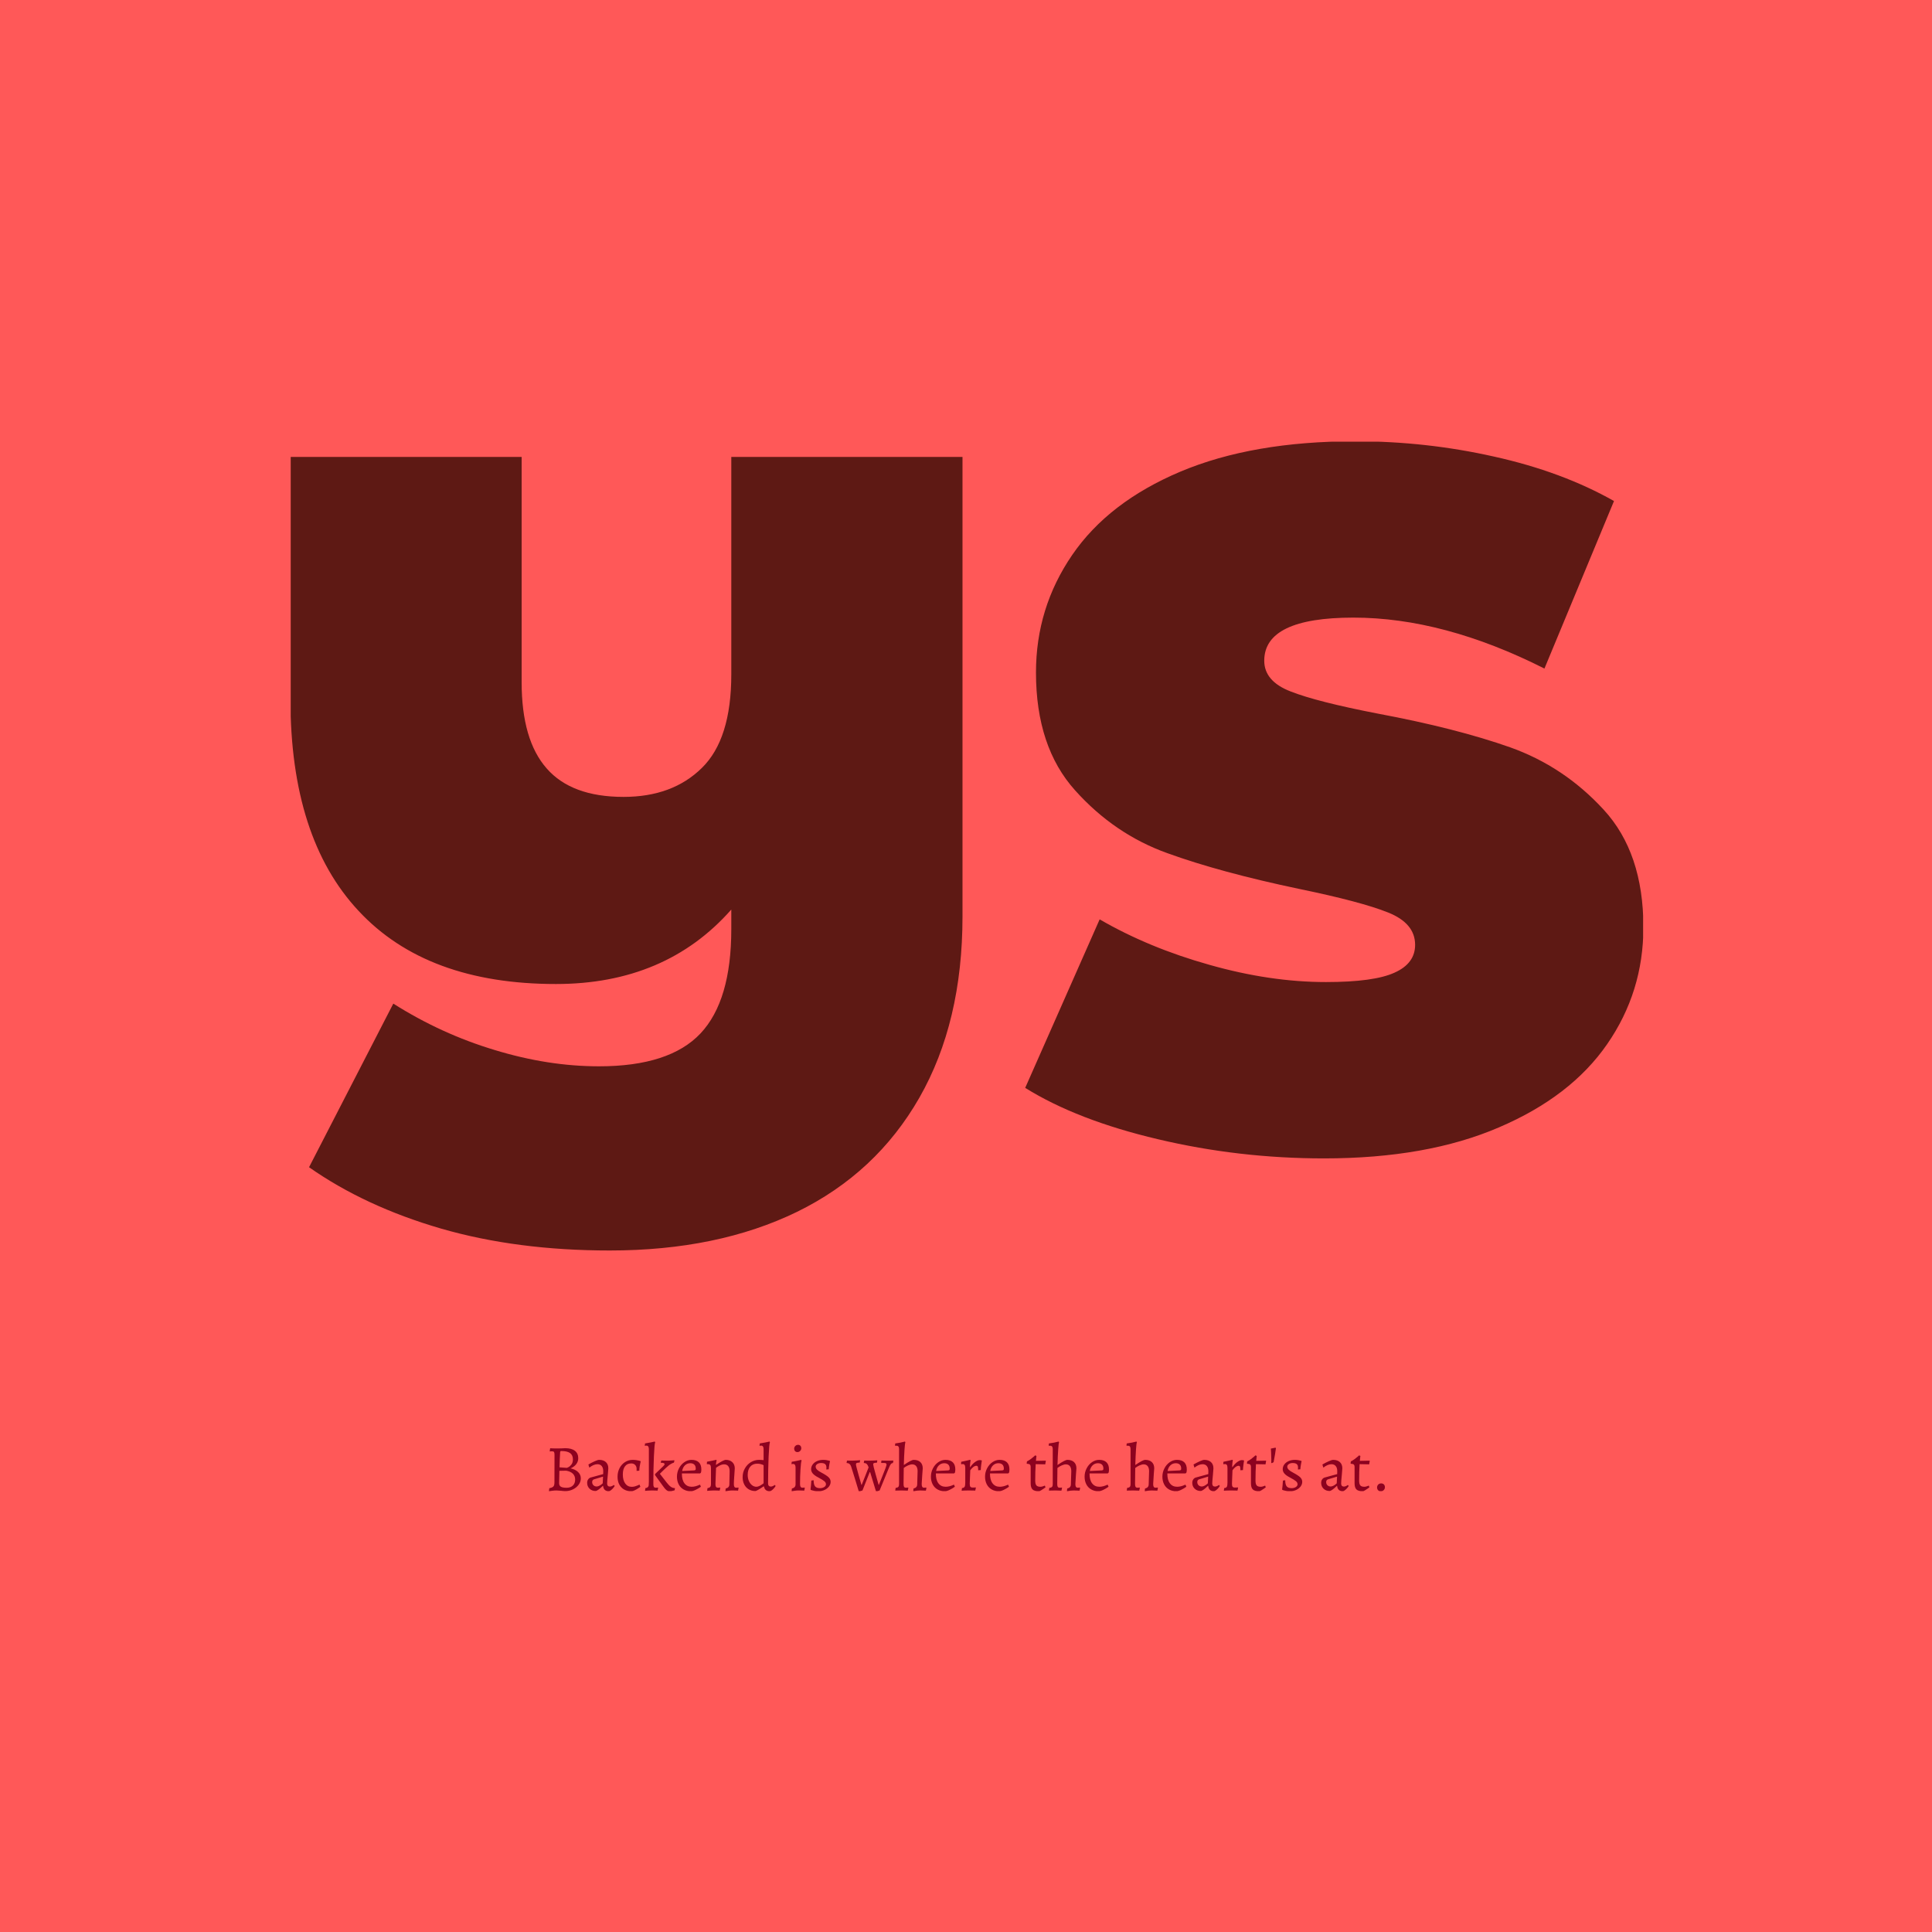 <svg xmlns="http://www.w3.org/2000/svg" version="1.1" xmlns:xlink="http://www.w3.org/1999/xlink" xmlns:svgjs="http://svgjs.dev/svgjs" width="1000" height="1000" viewBox="0 0 1000 1000"><rect width="1000" height="1000" fill="#ff5858"></rect><g transform="matrix(0.7,0,0,0.7,150.472,228.62)"><svg viewBox="0 0 318 247" data-background-color="#ff5858" preserveAspectRatio="xMidYMid meet" height="776" width="1000" xmlns="http://www.w3.org/2000/svg" xmlns:xlink="http://www.w3.org/1999/xlink"><g id="tight-bounds" transform="matrix(1,0,0,1,-0.215,-0.1)"><svg viewBox="0 0 318.429 247.2" height="247.2" width="318.429"><g><svg viewBox="0 0 395.52 307.046" height="247.2" width="318.429"><g><svg viewBox="0 0 395.52 307.046" height="307.046" width="395.52"><g id="textblocktransform"><svg viewBox="0 0 395.52 307.046" height="307.046" width="395.52" id="textblock"><g><svg viewBox="0 0 395.52 236.567" height="236.567" width="395.52"><g transform="matrix(1,0,0,1,0,0)"><svg width="395.52" viewBox="2.3 -35.8 69.05 41.3" height="236.567" data-palette-color="#5e1914"><path d="M24.8-35L36.6-35 36.6-11.55Q36.6-6.15 34.4-2.3 32.2 1.55 28.15 3.53 24.1 5.5 18.6 5.5L18.6 5.5Q13.85 5.5 9.98 4.38 6.1 3.25 3.25 1.25L3.25 1.25 7.55-7.1Q10-5.55 12.73-4.73 15.45-3.9 18.05-3.9L18.05-3.9Q21.65-3.9 23.23-5.58 24.8-7.25 24.8-10.9L24.8-10.9 24.8-11.9Q21.45-8.1 15.85-8.1L15.85-8.1Q9.25-8.1 5.78-11.83 2.3-15.55 2.3-22.65L2.3-22.65 2.3-35 14.1-35 14.1-23.5Q14.1-20.55 15.38-19.1 16.65-17.65 19.3-17.65L19.3-17.65Q21.8-17.65 23.3-19.13 24.8-20.6 24.8-23.9L24.8-23.9 24.8-35ZM55.05 0.8Q50.7 0.8 46.57-0.18 42.45-1.15 39.8-2.8L39.8-2.8 43.6-11.4Q46.1-9.95 49.2-9.08 52.3-8.2 55.15-8.2L55.15-8.2Q57.6-8.2 58.65-8.68 59.7-9.15 59.7-10.1L59.7-10.1Q59.7-11.2 58.32-11.75 56.95-12.3 53.8-12.95L53.8-12.95Q49.75-13.8 47.05-14.78 44.35-15.75 42.35-17.98 40.35-20.2 40.35-24L40.35-24Q40.35-27.3 42.2-30 44.05-32.7 47.72-34.25 51.4-35.8 56.65-35.8L56.65-35.8Q60.25-35.8 63.72-35.02 67.2-34.25 69.85-32.75L69.85-32.75 66.3-24.2Q61.15-26.8 56.55-26.8L56.55-26.8Q52-26.8 52-24.6L52-24.6Q52-23.55 53.35-23.03 54.7-22.5 57.8-21.9L57.8-21.9Q61.8-21.15 64.55-20.18 67.3-19.2 69.32-17 71.35-14.8 71.35-11L71.35-11Q71.35-7.7 69.5-5.03 67.65-2.35 63.97-0.78 60.3 0.8 55.05 0.8L55.05 0.8Z" opacity="1" transform="matrix(1,0,0,1,0,0)" fill="#5e1914" class="wordmark-text-0" data-fill-palette-color="primary" id="text-0"></path></svg></g></svg></g><g transform="matrix(1,0,0,1,75.544,292.415)"><svg viewBox="0 0 244.431 14.631" height="14.631" width="244.431"><g transform="matrix(1,0,0,1,0,0)"><svg width="244.431" viewBox="2.9 -37.1 633.92 37.95" height="14.631" data-palette-color="#8d021f"><path d="M8.6 0Q7.05 0 5.25 0.25 3.45 0.5 2.9 0.6L2.9 0.6 3.2-1.7Q5.5-2.15 6.3-3.03 7.1-3.9 7.1-6L7.1-6 7.15-27Q7.15-28.6 6.78-29.15 6.4-29.7 5.3-29.7L5.3-29.7Q4.8-29.7 4.3-29.65 3.8-29.6 3.6-29.6L3.6-29.6 3.5-29.8 3.85-32Q4.45-31.95 6.1-31.9 7.75-31.85 9.4-31.85L9.4-31.85Q11.1-31.85 12.88-31.93 14.65-32 15.3-32.05L15.3-32.05Q20.05-32.05 22.6-30.08 25.15-28.1 25.15-24.45L25.15-24.45Q25.15-21.95 23.63-19.95 22.1-17.95 19.35-16.75L19.35-16.75Q23-15.95 25.05-13.95 27.1-11.95 27.1-9.15L27.1-9.15Q27.1-6.6 25.48-4.38 23.85-2.15 21.15-0.83 18.45 0.5 15.35 0.5L15.35 0.5Q14 0.5 12.25 0.25L12.25 0.25Q9.4 0 8.6 0L8.6 0ZM10.95-17.55Q11.7-17.5 13.48-17.35 15.25-17.2 16.4-17.15L16.4-17.15Q16.4-17 17.7-17.68 19-18.35 20.05-19.78 21.1-21.2 21.1-23.6L21.1-23.6Q21.1-26.8 18.95-28.35 16.8-29.9 12.3-29.9L12.3-29.9Q11.8-29.9 11.63-29.68 11.45-29.45 11.4-28.75L11.4-28.75Q11.1-23.95 10.95-17.55L10.95-17.55ZM10.85-14.9L10.65-5.55Q10.65-3.65 11.95-2.85 13.25-2.05 16.35-2.05L16.35-2.05Q19.35-2.05 21.08-3.73 22.8-5.4 22.8-8.25L22.8-8.25Q22.8-10.95 21.1-12.68 19.4-14.4 16.05-15L16.05-15 10.85-14.9ZM48.45 0.6Q44.4 0.6 44-3.45L44-3.45 43.8-3.5Q42-1.7 40.52-0.65 39.05 0.4 38.3 0.4L38.3 0.4Q35.5 0.4 33.7-1.35 31.9-3.1 31.9-5.8L31.9-5.8Q31.9-7.25 32.62-8.35 33.35-9.45 34.55-9.8L34.55-9.8 44.05-12.4 44.1-14.6Q44.1-17.1 42.95-18.5 41.8-19.9 39.7-19.9L39.7-19.9Q38.3-19.9 36.75-19.25 35.2-18.6 33.7-17.4L33.7-17.4 33.45-17.55 32.85-19.7Q35.2-21.05 37.57-22.13 39.95-23.2 41-23.2L41-23.2Q44.25-23.2 46.1-21.5 47.95-19.8 47.95-16.75L47.95-16.75Q47.95-15.65 47.6-12.25L47.6-12.25Q47.05-6.75 47.05-5.25L47.05-5.25Q47.05-4.15 47.6-3.55 48.15-2.95 49.1-2.95L49.1-2.95Q49.9-2.95 50.75-3.33 51.6-3.7 52.1-4.2L52.1-4.2 52.8-3.4Q52.05-2.15 50.87-0.98 49.7 0.2 48.45 0.6L48.45 0.6ZM39.15-3Q40.1-3 41.37-3.68 42.65-4.35 43.7-5.4L43.7-5.4 43.95-10.5 37.15-8.45Q35.7-8 35.7-6.35L35.7-6.35Q35.7-4.9 36.67-3.95 37.65-3 39.15-3L39.15-3ZM65.4 0.6Q60.65 0.6 57.8-2.4 54.95-5.4 54.95-10.45L54.95-10.45Q54.95-14 56.47-16.93 58-19.85 60.62-21.53 63.25-23.2 66.5-23.2L66.5-23.2Q67.9-23.2 69.2-23 70.5-22.8 71.32-22.58 72.15-22.35 72.34-22.25L72.34-22.25 72.5-21.9Q72.45-21.65 72.22-20.73 72-19.8 71.75-18.28 71.5-16.75 71.45-15L71.45-15 69.4-14.85 69.4-16.4Q69.4-18.25 68.27-19.38 67.15-20.5 65.3-20.5L65.3-20.5Q62.25-20.5 60.6-18.32 58.95-16.15 58.95-12.15L58.95-12.15Q58.95-7.8 60.77-5.28 62.6-2.75 65.75-2.75L65.75-2.75Q67-2.75 68.25-3.13 69.5-3.5 70.34-3.88 71.2-4.25 71.4-4.4L71.4-4.4 71.7-4.3 72.25-2.75Q71.9-2.5 70.72-1.7 69.55-0.9 68.02-0.15 66.5 0.6 65.4 0.6L65.4 0.6ZM76.04-1.75Q77.34-1.95 77.89-2.48 78.44-3 78.57-3.85 78.69-4.7 78.69-6.75L78.69-6.75 78.69-31.3Q78.69-34 76.84-34L76.84-34Q76.49-34 76.09-33.93 75.69-33.85 75.59-33.8L75.59-33.8Q75.59-34.1 75.69-34.7L75.69-34.7 75.79-35.65Q77.94-35.95 80.24-36.45 82.54-36.95 83.19-37.1L83.19-37.1 83.49-36.45Q82.94-35.6 82.52-25.85 82.09-16.1 82.09-4.9L82.09-4.9Q82.09-3.35 82.49-2.73 82.89-2.1 83.89-2.1L83.89-2.1Q84.44-2.1 84.94-2.15 85.44-2.2 85.64-2.2L85.64-2.2 85.74-2 85.29 0.15Q84.84 0.1 83.54 0.05 82.24 0 80.74 0L80.74 0Q79.44 0 77.87 0.13 76.29 0.25 75.79 0.3L75.79 0.3 76.04-1.75ZM83.34-11.7L83.44-12.5 89.39-18.2Q90.09-18.85 90.34-19.23 90.59-19.6 90.59-19.95L90.59-19.95Q90.59-20.5 89.94-20.75 89.29-21 87.84-21L87.84-21 87.69-21.25 88.14-22.7Q88.69-22.7 90.17-22.65 91.64-22.6 93.19-22.6L93.19-22.6Q94.39-22.6 95.94-22.73 97.49-22.85 97.94-22.9L97.94-22.9 98.09-22.65 97.69-21.1Q95.64-20.5 93.57-18.8 91.49-17.1 88.59-14.2L88.59-14.2Q88.59-14.2 87.04-12.65L87.04-12.65 92.29-5.9Q93.99-3.7 95.39-2.75 96.79-1.8 98.34-1.8L98.34-1.8 98.49-1.55 98.19-0.1Q97.74 0.05 96.34 0.38 94.94 0.7 94.49 0.7L94.49 0.7Q93.74 0.7 92.74 0.2L92.74 0.2Q91.99-0.2 91.22-1.03 90.44-1.85 89.24-3.55L89.24-3.55 83.34-11.7ZM110.49 0.6Q107.39 0.6 104.99-0.78 102.59-2.15 101.29-4.67 99.99-7.2 99.99-10.45L99.99-10.45Q99.99-13.8 101.52-16.75 103.04-19.7 105.59-21.45 108.14-23.2 111.04-23.2L111.04-23.2Q114.69-23.2 116.59-21.35 118.49-19.5 118.49-15.95L118.49-15.95Q118.49-14.5 118.19-13.5L118.19-13.5 117.54-12.9 103.74-12.9Q103.69-8.05 105.66-5.43 107.64-2.8 111.19-2.8L111.19-2.8Q113.99-2.8 117.29-4.35L117.29-4.35 117.59-4.25 118.14-2.8Q116.34-1.5 114.16-0.45 111.99 0.6 110.49 0.6L110.49 0.6ZM103.94-14.75L112.99-15.2Q113.74-15.3 113.99-15.55 114.24-15.8 114.24-16.55L114.24-16.55Q114.24-18.55 113.16-19.6 112.09-20.65 110.09-20.65L110.09-20.65Q107.74-20.65 106.06-19.05 104.39-17.45 103.94-14.75L103.94-14.75ZM136.94-1.45Q138.44-1.85 139.09-2.63 139.74-3.4 139.74-4.7L139.74-4.7 139.94-14.6Q139.94-17.1 138.86-18.45 137.79-19.8 135.79-19.8L135.79-19.8Q134.19-19.8 132.54-18.98 130.89-18.15 129.64-17.2L129.64-17.2Q129.19-6.85 129.19-4.9L129.19-4.9Q129.19-3.35 129.59-2.73 129.99-2.1 130.99-2.1L130.99-2.1Q131.54-2.1 132.04-2.15 132.54-2.2 132.74-2.2L132.74-2.2 132.84-2 132.39 0.15Q131.94 0.1 130.64 0.05 129.34 0 127.84 0L127.84 0Q126.54 0 124.96 0.13 123.39 0.25 122.89 0.3L122.89 0.3 123.14-1.75Q124.59-2 125.19-2.65 125.79-3.3 125.79-4.7L125.79-4.7 125.79-16.9Q125.79-18.6 125.24-19.28 124.69-19.95 123.34-19.95L123.34-19.95 122.79-19.95 122.64-20.15 122.79-21.8Q124.94-22.15 127.06-22.63 129.19-23.1 129.79-23.25L129.79-23.25 130.09-22.85Q129.99-22.55 129.79-21.58 129.59-20.6 129.54-19.55L129.54-19.55 129.64-19.4Q135.34-23.2 136.99-23.2L136.99-23.2Q140.14-23.2 141.99-21.45 143.84-19.7 143.84-16.75L143.84-16.75Q143.84-16.25 143.54-12.15L143.54-12.15Q143.14-6.95 143.14-4.9L143.14-4.9Q143.14-3.45 143.54-2.78 143.94-2.1 144.89-2.1L144.89-2.1Q145.44-2.1 145.94-2.15 146.44-2.2 146.64-2.2L146.64-2.2 146.74-2 146.34 0.15Q145.89 0.1 144.64 0.05 143.39 0 141.89 0L141.89 0Q140.59 0 138.91 0.25 137.24 0.5 136.74 0.6L136.74 0.6 136.94-1.45ZM170.49 0.6Q166.59 0.6 166.04-2.95L166.04-2.95 165.69-3.1Q160.49 0.45 159.44 0.45L159.44 0.45Q156.59 0.45 154.39-0.88 152.19-2.2 150.99-4.6 149.79-7 149.79-10.1L149.79-10.1Q149.79-13.65 151.46-16.65 153.14-19.65 156.01-21.43 158.89-23.2 162.24-23.2L162.24-23.2Q163.84-23.2 165.69-23L165.69-23 165.69-31.3Q165.69-34 163.84-34L163.84-34Q163.49-34 163.09-33.93 162.69-33.85 162.59-33.8L162.59-33.8 162.79-35.65Q164.94-35.95 167.24-36.45 169.54-36.95 170.19-37.1L170.19-37.1 170.49-36.45Q169.94-35.6 169.51-25.9 169.09-16.2 169.09-5.25L169.09-5.25Q169.09-4.15 169.64-3.55 170.19-2.95 171.14-2.95L171.14-2.95Q171.84-2.95 172.51-3.23 173.19-3.5 173.61-3.8 174.04-4.1 174.14-4.2L174.14-4.2 174.84-3.4Q174.69-3.15 174.09-2.33 173.49-1.5 172.51-0.6 171.54 0.3 170.49 0.6L170.49 0.6ZM160.24-2.8Q161.29-2.8 162.51-3.4 163.74-4 164.59-4.63 165.44-5.25 165.69-5.45L165.69-5.45 165.69-19.15Q165.54-19.25 164.94-19.53 164.34-19.8 163.26-20.05 162.19-20.3 160.84-20.3L160.84-20.3Q157.49-20.3 155.56-18.03 153.64-15.75 153.64-11.8L153.64-11.8Q153.64-9.3 154.51-7.25 155.39-5.2 156.91-4 158.44-2.8 160.24-2.8L160.24-2.8ZM186.93 0.6L187.13-1.45Q188.63-1.85 189.28-2.63 189.93-3.4 189.93-4.7L189.93-4.7 189.93-17.4Q189.93-20.1 188.08-20.1L188.08-20.1Q187.73-20.1 187.33-20.03 186.93-19.95 186.83-19.9L186.83-19.9 187.03-21.75Q189.13-22.05 191.36-22.55 193.58-23.05 194.23-23.2L194.23-23.2 194.48-22.6Q194.03-21.55 193.68-16.18 193.33-10.8 193.33-4.9L193.33-4.9Q193.33-3.45 193.73-2.78 194.13-2.1 195.08-2.1L195.08-2.1Q195.63-2.1 196.13-2.15 196.63-2.2 196.83-2.2L196.83-2.2 196.93-2 196.53 0.15Q196.08 0.1 194.83 0.05 193.58 0 192.08 0L192.08 0Q190.78 0 189.11 0.25 187.43 0.5 186.93 0.6L186.93 0.6ZM191.33-29.1Q190.18-29.1 189.53-29.85 188.88-30.6 188.88-31.65L188.88-31.65Q188.88-32.85 189.73-33.73 190.58-34.6 191.83-34.6L191.83-34.6Q192.98-34.6 193.63-33.85 194.28-33.1 194.28-32.05L194.28-32.05Q194.28-30.85 193.43-29.98 192.58-29.1 191.33-29.1L191.33-29.1ZM207.38 0.6Q205.78 0.6 204.45 0.38 203.13 0.15 202.38-0.1 201.63-0.35 201.43-0.45L201.43-0.45 201.28-0.8Q201.43-1.55 201.63-3.9 201.83-6.25 201.88-7.5L201.88-7.5 203.63-7.75Q203.63-4.45 204.73-3.1 205.83-1.75 208.48-1.75L208.48-1.75Q210.38-1.75 211.68-2.6 212.98-3.45 212.98-4.7L212.98-4.7Q212.98-5.95 211.8-6.98 210.63-8 207.18-9.85L207.18-9.85Q204.33-11.3 203.03-12.8 201.73-14.3 201.73-16.1L201.73-16.1Q201.73-18.1 202.93-19.73 204.13-21.35 206.23-22.28 208.33-23.2 210.93-23.2L210.93-23.2Q212.13-23.2 213.23-23.03 214.33-22.85 215.03-22.65 215.73-22.45 215.93-22.4L215.93-22.4 216.03-22.15Q215.93-21.65 215.58-19.88 215.23-18.1 215.08-16.05L215.08-16.05 213.23-15.9Q213.23-16.05 213.28-16.5 213.33-16.95 213.33-17.35L213.33-17.35Q213.33-19.15 212.35-19.98 211.38-20.8 209.23-20.8L209.23-20.8Q207.53-20.8 206.35-20 205.18-19.2 205.18-18.05L205.18-18.05Q205.18-16.85 206.2-15.8 207.23-14.75 209.53-13.55L209.53-13.55Q213.58-11.4 215.05-9.93 216.53-8.45 216.53-6.55L216.53-6.55Q216.53-4.65 215.28-3 214.03-1.35 211.9-0.38 209.78 0.6 207.38 0.6L207.38 0.6ZM237.92 0.85Q237.22-1.55 235.05-8.58 232.87-15.6 232.02-18.3L232.02-18.3Q231.17-20.75 228.72-20.8L228.72-20.8 228.62-21 228.92-22.65 232.92-22.6Q234.82-22.6 236.55-22.75 238.27-22.9 238.77-22.95L238.77-22.95 238.87-22.7 238.57-21.15Q236.92-21.1 236.32-20.83 235.72-20.55 235.72-19.85L235.72-19.85Q235.72-18.9 237.47-12.68 239.22-6.45 239.87-4.25L239.87-4.25 240.07-4.25 243.02-11.65Q244.62-15.5 245.32-17.5L245.32-17.5Q244.77-19.2 244-20 243.22-20.8 241.77-20.8L241.77-20.8 241.67-21 241.97-22.65 245.97-22.6Q247.82-22.6 249.57-22.7 251.32-22.8 251.82-22.85L251.82-22.85 251.92-22.6 251.62-21.05Q249.92-21 249.35-20.75 248.77-20.5 248.77-19.85L248.77-19.85Q248.77-18.95 250.52-12.73 252.27-6.5 252.92-4.25L252.92-4.25 253.12-4.25Q255.32-9.9 256.02-11.5L256.02-11.5Q257.27-14.6 258.1-16.8 258.92-19 258.92-19.6L258.92-19.6Q258.92-20.3 258.45-20.58 257.97-20.85 256.87-20.85L256.87-20.85 255.02-20.85 254.82-21.15 255.07-22.7Q255.52-22.7 256.87-22.65 258.22-22.6 260.02-22.6L260.02-22.6 264.12-22.65 263.77-20.8Q262.77-20.7 262.17-19.98 261.57-19.25 260.67-17.05L260.67-17.05 253.67 0 250.97 0.85 246.47-13.9 246.17-13.9 240.67 0 237.92 0.85ZM265.82-1.95Q267.27-2.1 267.84-2.7 268.42-3.3 268.42-4.7L268.42-4.7 268.42-31.3Q268.42-32.65 267.97-33.27 267.52-33.9 266.57-33.9L266.57-33.9 265.52-33.9 265.32-34.05 265.52-35.65Q267.22-35.85 269.37-36.27 271.52-36.7 272.92-37.1L272.92-37.1 273.22-36.45Q272.87-35.9 272.55-31.1 272.22-26.3 272.02-19.3L272.02-19.3Q277.72-23.2 279.52-23.2L279.52-23.2Q282.77-23.2 284.57-21.5 286.37-19.8 286.37-16.75L286.37-16.75Q286.37-15.75 286.02-12.15L286.02-12.15Q285.57-6.3 285.57-4.9L285.57-4.9Q285.57-3.45 285.97-2.78 286.37-2.1 287.32-2.1L287.32-2.1 289.07-2.2 289.17-2 288.77 0.15Q285.47 0 284.32 0L284.32 0Q282.32 0 279.17 0.6L279.17 0.6 279.37-1.45Q280.87-1.85 281.52-2.63 282.17-3.4 282.17-4.7L282.17-4.7 282.47-14.6Q282.47-17.1 281.39-18.45 280.32-19.8 278.32-19.8L278.32-19.8Q277.07-19.8 275.25-19 273.42-18.2 271.97-17.05L271.97-17.05Q271.82-11.45 271.82-4.9L271.82-4.9Q271.82-3.35 272.22-2.73 272.62-2.1 273.62-2.1L273.62-2.1 275.37-2.2 275.47-2 275.02 0.15Q271.57 0 270.47 0L270.47 0Q268.32 0 265.52 0.1L265.52 0.1 265.82-1.95ZM303.07 0.6Q299.97 0.6 297.57-0.78 295.17-2.15 293.87-4.67 292.57-7.2 292.57-10.45L292.57-10.45Q292.57-13.8 294.09-16.75 295.62-19.7 298.17-21.45 300.72-23.2 303.62-23.2L303.62-23.2Q307.27-23.2 309.17-21.35 311.07-19.5 311.07-15.95L311.07-15.95Q311.07-14.5 310.77-13.5L310.77-13.5 310.12-12.9 296.32-12.9Q296.27-8.05 298.24-5.43 300.22-2.8 303.77-2.8L303.77-2.8Q306.57-2.8 309.87-4.35L309.87-4.35 310.17-4.25 310.72-2.8Q308.92-1.5 306.74-0.45 304.57 0.6 303.07 0.6L303.07 0.6ZM296.52-14.75L305.57-15.2Q306.32-15.3 306.57-15.55 306.82-15.8 306.82-16.55L306.82-16.55Q306.82-18.55 305.74-19.6 304.67-20.65 302.67-20.65L302.67-20.65Q300.32-20.65 298.64-19.05 296.97-17.45 296.52-14.75L296.52-14.75ZM316.11-1.8Q317.61-1.95 318.11-2.78 318.61-3.6 318.61-5.95L318.61-5.95 318.61-16.95Q318.61-18.6 318.16-19.3 317.71-20 316.71-20L316.71-20Q316.31-20 316.04-19.95 315.76-19.9 315.66-19.85L315.66-19.85 315.41-20.2 315.56-21.75Q317.46-22.1 319.59-22.6 321.71-23.1 322.31-23.25L322.31-23.25 322.66-22.95Q322.56-22.5 322.36-20.88 322.16-19.25 322.21-17.8L322.21-17.8 322.41-17.65Q323.91-20 325.94-21.5 327.96-23 329.46-23L329.46-23Q330.16-23 330.54-22.93 330.91-22.85 331.01-22.8L331.01-22.8 331.16-22.6Q331.06-21.9 330.74-19.63 330.41-17.35 330.36-15.45L330.36-15.45 328.41-15.3Q328.41-17.35 328.14-18.03 327.86-18.7 327.06-18.7L327.06-18.7Q325.96-18.7 324.71-17.78 323.46-16.85 322.41-15.3L322.41-15.3Q322.36-13.85 322.21-10.5 322.06-7.15 322.01-5.1L322.01-5.1Q322.01-3.4 322.51-2.8 323.01-2.2 324.41-2.2L324.41-2.2Q325.06-2.2 325.71-2.25 326.36-2.3 326.61-2.3L326.61-2.3 326.66-2.1 326.21 0.1Q325.71 0.1 324.21 0.05 322.71 0 321.11 0L321.11 0Q319.26 0 317.76 0.08 316.26 0.15 315.86 0.2L315.86 0.2 316.11-1.8ZM344.11 0.6Q341.01 0.6 338.61-0.78 336.21-2.15 334.91-4.67 333.61-7.2 333.61-10.45L333.61-10.45Q333.61-13.8 335.14-16.75 336.66-19.7 339.21-21.45 341.76-23.2 344.66-23.2L344.66-23.2Q348.31-23.2 350.21-21.35 352.11-19.5 352.11-15.95L352.11-15.95Q352.11-14.5 351.81-13.5L351.81-13.5 351.16-12.9 337.36-12.9Q337.31-8.05 339.29-5.43 341.26-2.8 344.81-2.8L344.81-2.8Q347.61-2.8 350.91-4.35L350.91-4.35 351.21-4.25 351.76-2.8Q349.96-1.5 347.79-0.45 345.61 0.6 344.11 0.6L344.11 0.6ZM337.56-14.75L346.61-15.2Q347.36-15.3 347.61-15.55 347.86-15.8 347.86-16.55L347.86-16.55Q347.86-18.55 346.79-19.6 345.71-20.65 343.71-20.65L343.71-20.65Q341.36-20.65 339.69-19.05 338.01-17.45 337.56-14.75L337.56-14.75ZM374.41 0.6Q371.01 0.6 369.61-0.78 368.21-2.15 368.21-5.45L368.21-5.45 368.21-17.75Q368.21-19.1 367.61-19.65 367.01-20.2 365.36-20.25L365.36-20.25 365.16-20.55 365.41-22.05Q366.86-22.75 368.23-23.78 369.61-24.8 370.48-25.58 371.36-26.35 371.61-26.6L371.61-26.6 372.61-26.2Q372.56-25.95 372.46-25 372.36-24.05 372.21-22.45L372.21-22.45 379.56-22.6 379.71-22.45 379.26-19.8 372.01-19.95Q371.66-14.45 371.66-7.45L371.66-7.45Q371.66-4.9 372.53-3.85 373.41-2.8 375.56-2.8L375.56-2.8Q376.31-2.8 377.06-3 377.81-3.2 378.31-3.43 378.81-3.65 378.96-3.7L378.96-3.7 379.46-2.4Q379.16-2.15 378.18-1.45 377.21-0.75 376.08-0.08 374.96 0.6 374.41 0.6L374.41 0.6ZM382.35-1.95Q383.8-2.1 384.38-2.7 384.95-3.3 384.95-4.7L384.95-4.7 384.95-31.3Q384.95-32.65 384.5-33.27 384.05-33.9 383.1-33.9L383.1-33.9 382.05-33.9 381.85-34.05 382.05-35.65Q383.75-35.85 385.9-36.27 388.05-36.7 389.45-37.1L389.45-37.1 389.75-36.45Q389.4-35.9 389.08-31.1 388.75-26.3 388.55-19.3L388.55-19.3Q394.25-23.2 396.05-23.2L396.05-23.2Q399.3-23.2 401.1-21.5 402.9-19.8 402.9-16.75L402.9-16.75Q402.9-15.75 402.55-12.15L402.55-12.15Q402.1-6.3 402.1-4.9L402.1-4.9Q402.1-3.45 402.5-2.78 402.9-2.1 403.85-2.1L403.85-2.1 405.6-2.2 405.7-2 405.3 0.15Q402 0 400.85 0L400.85 0Q398.85 0 395.7 0.6L395.7 0.6 395.9-1.45Q397.4-1.85 398.05-2.63 398.7-3.4 398.7-4.7L398.7-4.7 399-14.6Q399-17.1 397.93-18.45 396.85-19.8 394.85-19.8L394.85-19.8Q393.6-19.8 391.78-19 389.95-18.2 388.5-17.05L388.5-17.05Q388.35-11.45 388.35-4.9L388.35-4.9Q388.35-3.35 388.75-2.73 389.15-2.1 390.15-2.1L390.15-2.1 391.9-2.2 392-2 391.55 0.15Q388.1 0 387 0L387 0Q384.85 0 382.05 0.1L382.05 0.1 382.35-1.95ZM419.6 0.6Q416.5 0.6 414.1-0.78 411.7-2.15 410.4-4.67 409.1-7.2 409.1-10.45L409.1-10.45Q409.1-13.8 410.63-16.75 412.15-19.7 414.7-21.45 417.25-23.2 420.15-23.2L420.15-23.2Q423.8-23.2 425.7-21.35 427.6-19.5 427.6-15.95L427.6-15.95Q427.6-14.5 427.3-13.5L427.3-13.5 426.65-12.9 412.85-12.9Q412.8-8.05 414.78-5.43 416.75-2.8 420.3-2.8L420.3-2.8Q423.1-2.8 426.4-4.35L426.4-4.35 426.7-4.25 427.25-2.8Q425.45-1.5 423.28-0.45 421.1 0.6 419.6 0.6L419.6 0.6ZM413.05-14.75L422.1-15.2Q422.85-15.3 423.1-15.55 423.35-15.8 423.35-16.55L423.35-16.55Q423.35-18.55 422.28-19.6 421.2-20.65 419.2-20.65L419.2-20.65Q416.85-20.65 415.18-19.05 413.5-17.45 413.05-14.75L413.05-14.75ZM441.35-1.95Q442.8-2.1 443.37-2.7 443.95-3.3 443.95-4.7L443.95-4.7 443.95-31.3Q443.95-32.65 443.5-33.27 443.05-33.9 442.1-33.9L442.1-33.9 441.05-33.9 440.85-34.05 441.05-35.65Q442.75-35.85 444.9-36.27 447.05-36.7 448.45-37.1L448.45-37.1 448.75-36.45Q448.4-35.9 448.07-31.1 447.75-26.3 447.55-19.3L447.55-19.3Q453.25-23.2 455.05-23.2L455.05-23.2Q458.3-23.2 460.1-21.5 461.9-19.8 461.9-16.75L461.9-16.75Q461.9-15.75 461.55-12.15L461.55-12.15Q461.1-6.3 461.1-4.9L461.1-4.9Q461.1-3.45 461.5-2.78 461.9-2.1 462.85-2.1L462.85-2.1 464.6-2.2 464.7-2 464.3 0.15Q461 0 459.85 0L459.85 0Q457.85 0 454.7 0.6L454.7 0.6 454.9-1.45Q456.4-1.85 457.05-2.63 457.7-3.4 457.7-4.7L457.7-4.7 458-14.6Q458-17.1 456.92-18.45 455.85-19.8 453.85-19.8L453.85-19.8Q452.6-19.8 450.77-19 448.95-18.2 447.5-17.05L447.5-17.05Q447.35-11.45 447.35-4.9L447.35-4.9Q447.35-3.35 447.75-2.73 448.15-2.1 449.15-2.1L449.15-2.1 450.9-2.2 451-2 450.55 0.15Q447.1 0 446 0L446 0Q443.85 0 441.05 0.1L441.05 0.1 441.35-1.95ZM478.59 0.6Q475.49 0.6 473.09-0.78 470.69-2.15 469.39-4.67 468.09-7.2 468.09-10.45L468.09-10.45Q468.09-13.8 469.62-16.75 471.14-19.7 473.69-21.45 476.24-23.2 479.14-23.2L479.14-23.2Q482.79-23.2 484.69-21.35 486.59-19.5 486.59-15.95L486.59-15.95Q486.59-14.5 486.29-13.5L486.29-13.5 485.64-12.9 471.84-12.9Q471.79-8.05 473.77-5.43 475.74-2.8 479.29-2.8L479.29-2.8Q482.09-2.8 485.39-4.35L485.39-4.35 485.69-4.25 486.24-2.8Q484.44-1.5 482.27-0.45 480.09 0.6 478.59 0.6L478.59 0.6ZM472.04-14.75L481.09-15.2Q481.84-15.3 482.09-15.55 482.34-15.8 482.34-16.55L482.34-16.55Q482.34-18.55 481.27-19.6 480.19-20.65 478.19-20.65L478.19-20.65Q475.84-20.65 474.17-19.05 472.49-17.45 472.04-14.75L472.04-14.75ZM507.29 0.6Q503.24 0.6 502.84-3.45L502.84-3.45 502.64-3.5Q500.84-1.7 499.37-0.65 497.89 0.4 497.14 0.4L497.14 0.4Q494.34 0.4 492.54-1.35 490.74-3.1 490.74-5.8L490.74-5.8Q490.74-7.25 491.47-8.35 492.19-9.45 493.39-9.8L493.39-9.8 502.89-12.4 502.94-14.6Q502.94-17.1 501.79-18.5 500.64-19.9 498.54-19.9L498.54-19.9Q497.14-19.9 495.59-19.25 494.04-18.6 492.54-17.4L492.54-17.4 492.29-17.55 491.69-19.7Q494.04-21.05 496.42-22.13 498.79-23.2 499.84-23.2L499.84-23.2Q503.09-23.2 504.94-21.5 506.79-19.8 506.79-16.75L506.79-16.75Q506.79-15.65 506.44-12.25L506.44-12.25Q505.89-6.75 505.89-5.25L505.89-5.25Q505.89-4.15 506.44-3.55 506.99-2.95 507.94-2.95L507.94-2.95Q508.74-2.95 509.59-3.33 510.44-3.7 510.94-4.2L510.94-4.2 511.64-3.4Q510.89-2.15 509.72-0.98 508.54 0.2 507.29 0.6L507.29 0.6ZM497.99-3Q498.94-3 500.22-3.68 501.49-4.35 502.54-5.4L502.54-5.4 502.79-10.5 495.99-8.45Q494.54-8 494.54-6.35L494.54-6.35Q494.54-4.9 495.52-3.95 496.49-3 497.99-3L497.99-3ZM514.94-1.8Q516.44-1.95 516.94-2.78 517.44-3.6 517.44-5.95L517.44-5.95 517.44-16.95Q517.44-18.6 516.99-19.3 516.54-20 515.54-20L515.54-20Q515.14-20 514.86-19.95 514.59-19.9 514.49-19.85L514.49-19.85 514.24-20.2 514.39-21.75Q516.29-22.1 518.41-22.6 520.54-23.1 521.14-23.25L521.14-23.25 521.49-22.95Q521.39-22.5 521.19-20.88 520.99-19.25 521.04-17.8L521.04-17.8 521.24-17.65Q522.74-20 524.76-21.5 526.79-23 528.29-23L528.29-23Q528.99-23 529.36-22.93 529.74-22.85 529.84-22.8L529.84-22.8 529.99-22.6Q529.89-21.9 529.56-19.63 529.24-17.35 529.19-15.45L529.19-15.45 527.24-15.3Q527.24-17.35 526.96-18.03 526.69-18.7 525.89-18.7L525.89-18.7Q524.79-18.7 523.54-17.78 522.29-16.85 521.24-15.3L521.24-15.3Q521.19-13.85 521.04-10.5 520.89-7.15 520.84-5.1L520.84-5.1Q520.84-3.4 521.34-2.8 521.84-2.2 523.24-2.2L523.24-2.2Q523.89-2.2 524.54-2.25 525.19-2.3 525.44-2.3L525.44-2.3 525.49-2.1 525.04 0.1Q524.54 0.1 523.04 0.05 521.54 0 519.94 0L519.94 0Q518.09 0 516.59 0.08 515.09 0.15 514.69 0.2L514.69 0.2 514.94-1.8ZM541.44 0.6Q538.04 0.6 536.64-0.78 535.24-2.15 535.24-5.45L535.24-5.45 535.24-17.75Q535.24-19.1 534.64-19.65 534.04-20.2 532.39-20.25L532.39-20.25 532.19-20.55 532.44-22.05Q533.89-22.75 535.26-23.78 536.64-24.8 537.51-25.58 538.39-26.35 538.64-26.6L538.64-26.6 539.64-26.2Q539.59-25.95 539.49-25 539.39-24.05 539.24-22.45L539.24-22.45 546.59-22.6 546.74-22.45 546.29-19.8 539.04-19.95Q538.69-14.45 538.69-7.45L538.69-7.45Q538.69-4.9 539.56-3.85 540.44-2.8 542.59-2.8L542.59-2.8Q543.34-2.8 544.09-3 544.84-3.2 545.34-3.43 545.84-3.65 545.99-3.7L545.99-3.7 546.49-2.4Q546.19-2.15 545.21-1.45 544.24-0.75 543.11-0.08 541.99 0.6 541.44 0.6L541.44 0.6ZM551.18-20.75L550.63-20.85Q550.68-21.75 550.68-23.55L550.68-23.55Q550.68-26.35 550.53-28.73 550.38-31.1 550.33-31.75L550.33-31.75 553.83-32.45 554.18-32.05Q554.08-31.1 553.58-27.88 553.08-24.65 552.43-21.45L552.43-21.45 551.18-20.75ZM564.98 0.6Q563.38 0.6 562.06 0.38 560.73 0.15 559.98-0.1 559.23-0.35 559.03-0.45L559.03-0.45 558.88-0.8Q559.03-1.55 559.23-3.9 559.43-6.25 559.48-7.5L559.48-7.5 561.23-7.75Q561.23-4.45 562.33-3.1 563.43-1.75 566.08-1.75L566.08-1.75Q567.98-1.75 569.28-2.6 570.58-3.45 570.58-4.7L570.58-4.7Q570.58-5.95 569.41-6.98 568.23-8 564.78-9.85L564.78-9.85Q561.93-11.3 560.63-12.8 559.33-14.3 559.33-16.1L559.33-16.1Q559.33-18.1 560.53-19.73 561.73-21.35 563.83-22.28 565.93-23.2 568.53-23.2L568.53-23.2Q569.73-23.2 570.83-23.03 571.93-22.85 572.63-22.65 573.33-22.45 573.53-22.4L573.53-22.4 573.63-22.15Q573.53-21.65 573.18-19.88 572.83-18.1 572.68-16.05L572.68-16.05 570.83-15.9Q570.83-16.05 570.88-16.5 570.93-16.95 570.93-17.35L570.93-17.35Q570.93-19.15 569.96-19.98 568.98-20.8 566.83-20.8L566.83-20.8Q565.13-20.8 563.96-20 562.78-19.2 562.78-18.05L562.78-18.05Q562.78-16.85 563.81-15.8 564.83-14.75 567.13-13.55L567.13-13.55Q571.18-11.4 572.66-9.93 574.13-8.45 574.13-6.55L574.13-6.55Q574.13-4.65 572.88-3 571.63-1.35 569.51-0.38 567.38 0.6 564.98 0.6L564.98 0.6ZM605.03 0.6Q600.98 0.6 600.58-3.45L600.58-3.45 600.38-3.5Q598.58-1.7 597.1-0.65 595.63 0.4 594.88 0.4L594.88 0.4Q592.08 0.4 590.28-1.35 588.48-3.1 588.48-5.8L588.48-5.8Q588.48-7.25 589.2-8.35 589.93-9.45 591.13-9.8L591.13-9.8 600.63-12.4 600.68-14.6Q600.68-17.1 599.53-18.5 598.38-19.9 596.28-19.9L596.28-19.9Q594.88-19.9 593.33-19.25 591.78-18.6 590.28-17.4L590.28-17.4 590.03-17.55 589.43-19.7Q591.78-21.05 594.15-22.13 596.53-23.2 597.58-23.2L597.58-23.2Q600.83-23.2 602.68-21.5 604.53-19.8 604.53-16.75L604.53-16.75Q604.53-15.65 604.18-12.25L604.18-12.25Q603.63-6.75 603.63-5.25L603.63-5.25Q603.63-4.15 604.18-3.55 604.73-2.95 605.68-2.95L605.68-2.95Q606.48-2.95 607.33-3.33 608.18-3.7 608.68-4.2L608.68-4.2 609.38-3.4Q608.63-2.15 607.45-0.98 606.28 0.2 605.03 0.6L605.03 0.6ZM595.73-3Q596.68-3 597.95-3.68 599.23-4.35 600.28-5.4L600.28-5.4 600.53-10.5 593.73-8.45Q592.28-8 592.28-6.35L592.28-6.35Q592.28-4.9 593.25-3.95 594.23-3 595.73-3L595.73-3ZM620.02 0.6Q616.62 0.6 615.22-0.78 613.82-2.15 613.82-5.45L613.82-5.45 613.82-17.75Q613.82-19.1 613.22-19.65 612.62-20.2 610.97-20.25L610.97-20.25 610.77-20.55 611.02-22.05Q612.47-22.75 613.85-23.78 615.22-24.8 616.1-25.58 616.97-26.35 617.22-26.6L617.22-26.6 618.22-26.2Q618.17-25.95 618.07-25 617.97-24.05 617.82-22.45L617.82-22.45 625.17-22.6 625.32-22.45 624.87-19.8 617.62-19.95Q617.27-14.45 617.27-7.45L617.27-7.45Q617.27-4.9 618.15-3.85 619.02-2.8 621.17-2.8L621.17-2.8Q621.92-2.8 622.67-3 623.42-3.2 623.92-3.43 624.42-3.65 624.57-3.7L624.57-3.7 625.07-2.4Q624.77-2.15 623.8-1.45 622.82-0.75 621.7-0.08 620.57 0.6 620.02 0.6L620.02 0.6ZM633.67 0.6Q632.32 0.6 631.6-0.23 630.87-1.05 630.87-2.25L630.87-2.25Q630.87-3.55 631.72-4.45 632.57-5.35 633.97-5.35L633.97-5.35Q635.32-5.35 636.07-4.53 636.82-3.7 636.82-2.5L636.82-2.5Q636.82-1.2 635.95-0.3 635.07 0.6 633.67 0.6L633.67 0.6Z" opacity="1" transform="matrix(1,0,0,1,0,0)" fill="#8d021f" class="slogan-text-1" data-fill-palette-color="secondary" id="text-1"></path></svg></g></svg></g></svg></g></svg></g><g></g></svg></g><defs></defs></svg><rect width="318.429" height="247.2" fill="none" stroke="none" visibility="hidden"></rect></g></svg></g></svg>